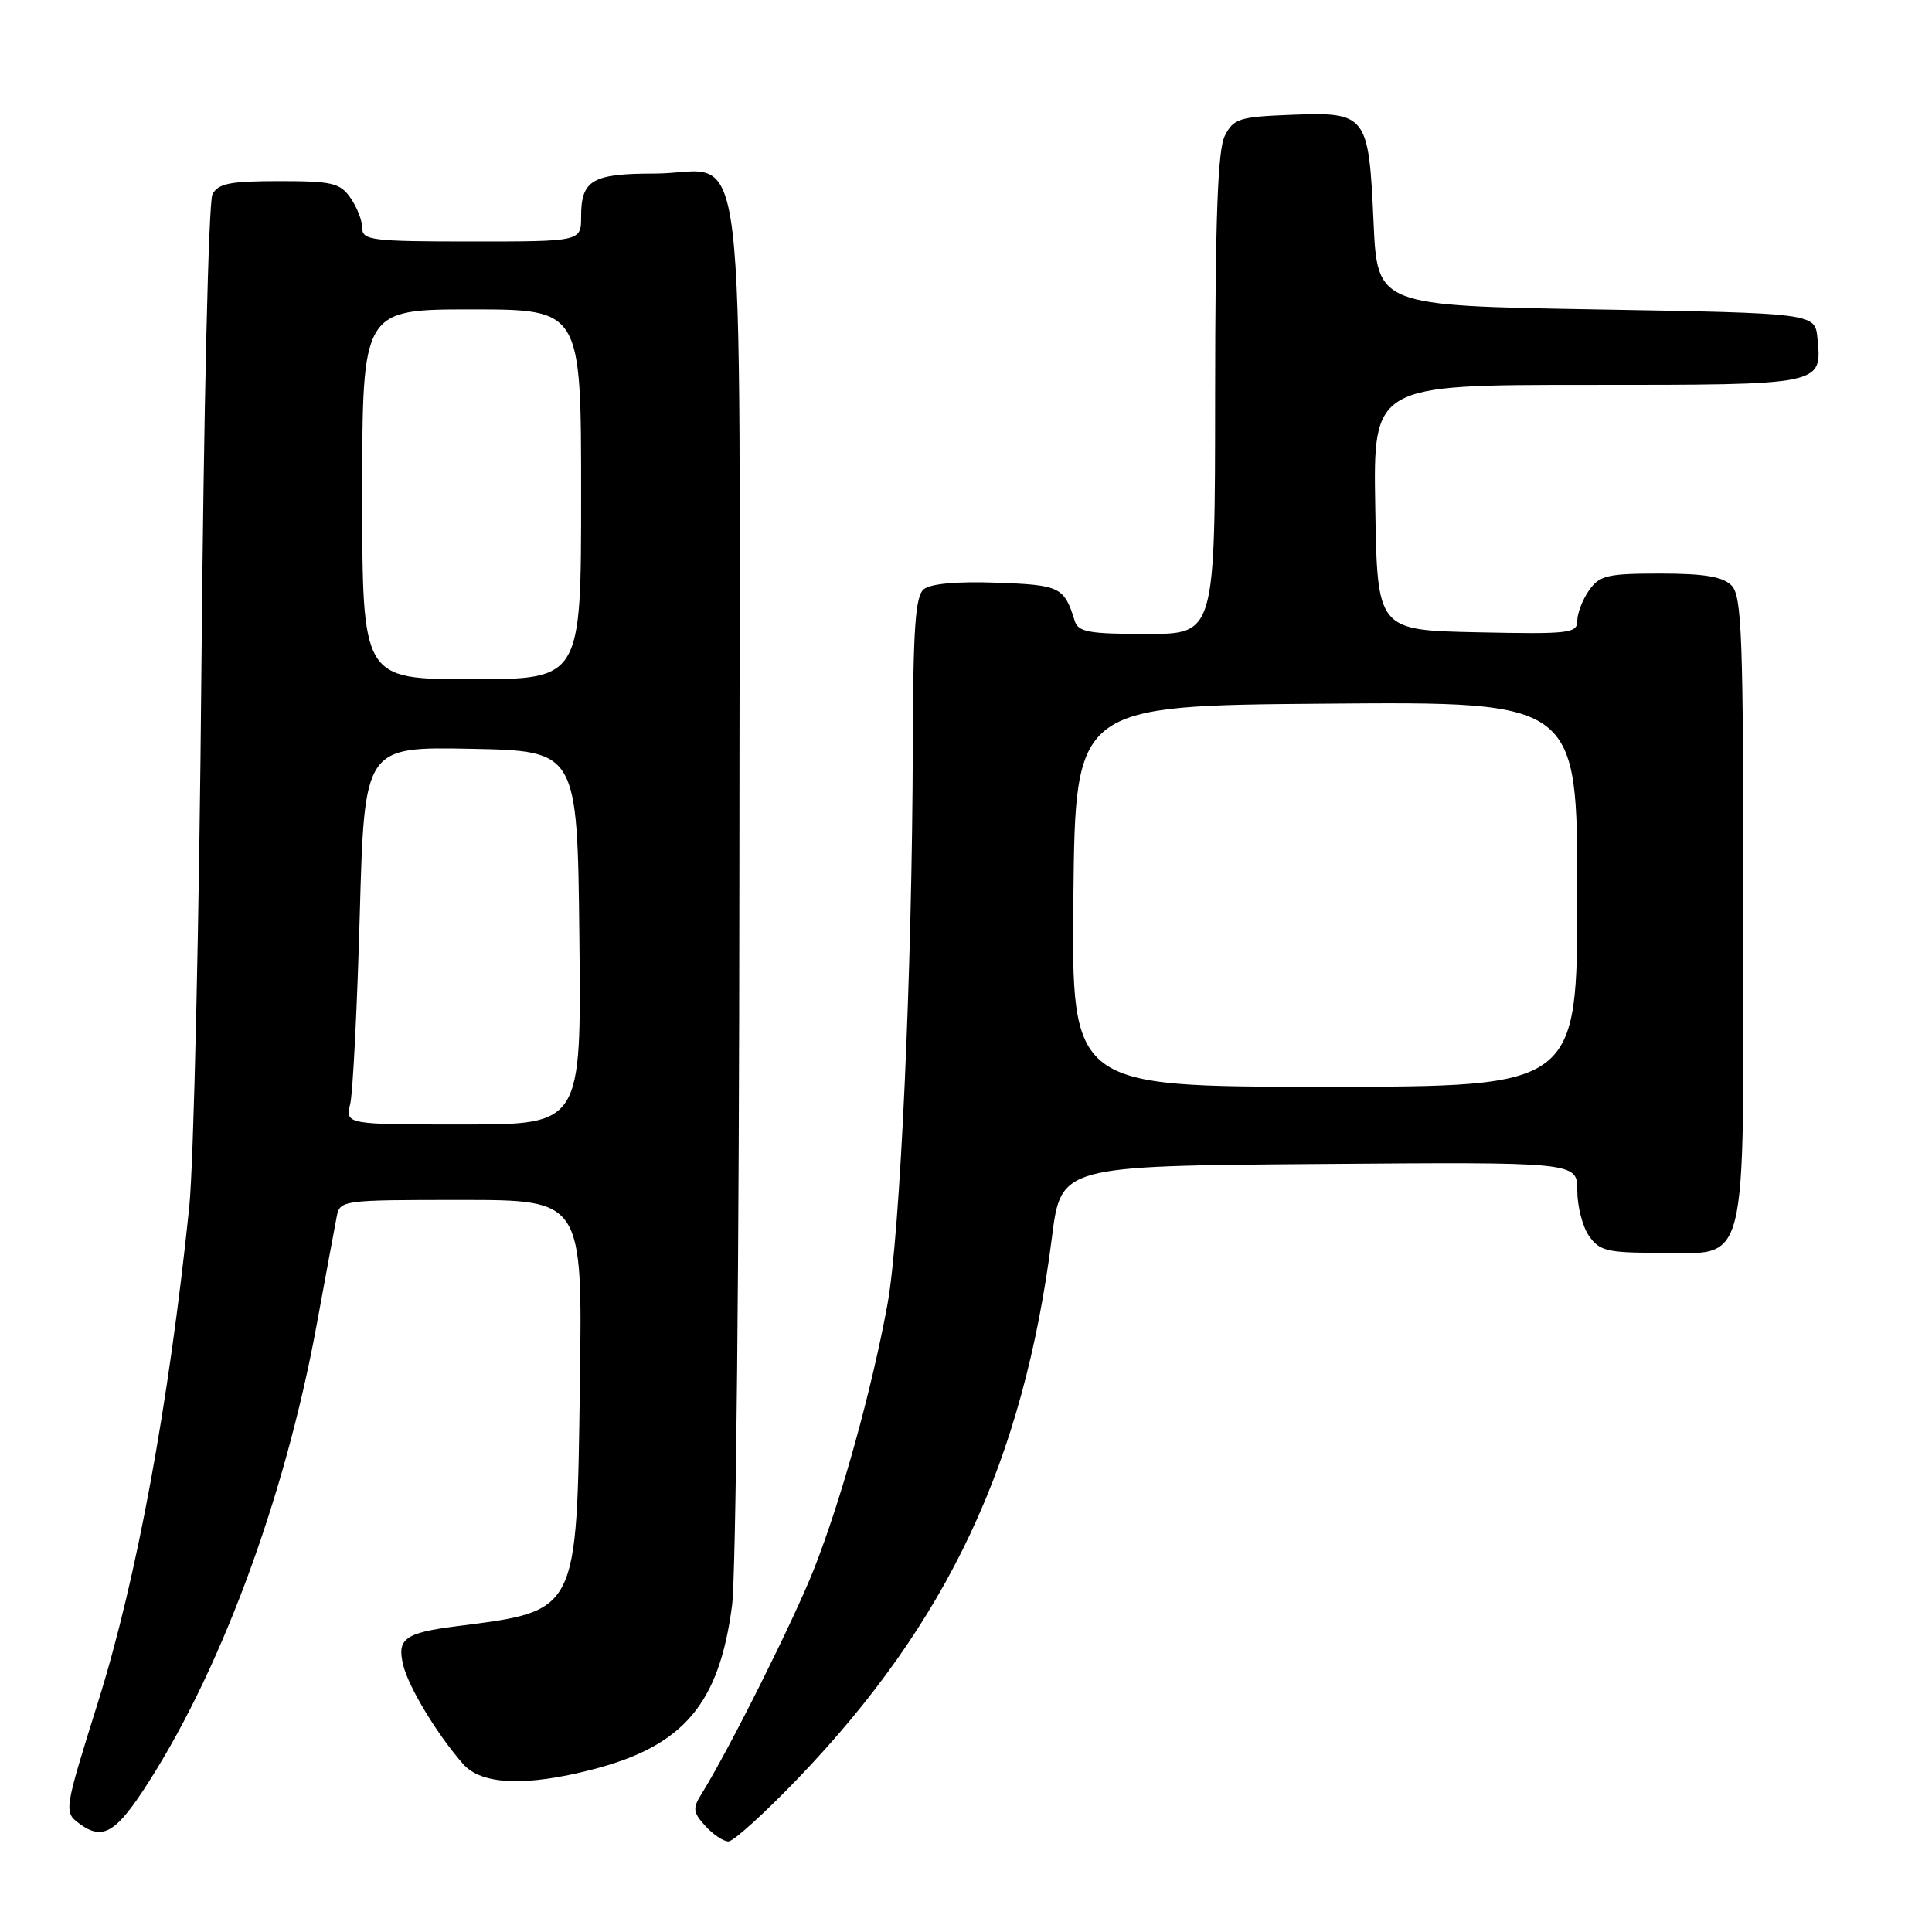 <?xml version="1.0" encoding="UTF-8" standalone="no"?>
<!DOCTYPE svg PUBLIC "-//W3C//DTD SVG 1.1//EN" "http://www.w3.org/Graphics/SVG/1.1/DTD/svg11.dtd" >
<svg xmlns="http://www.w3.org/2000/svg" xmlns:xlink="http://www.w3.org/1999/xlink" version="1.1" viewBox="0 0 256 256">
 <g >
 <path fill="currentColor"
d=" M 105.68 235.71 C 125.60 214.96 135.60 193.68 139.38 164.00 C 140.58 154.50 140.58 154.50 174.79 154.24 C 209.00 153.97 209.00 153.97 209.00 157.76 C 209.00 159.85 209.70 162.56 210.56 163.78 C 211.93 165.74 213.00 166.00 219.56 166.00 C 231.87 166.00 231.00 169.46 231.00 120.57 C 231.00 84.24 230.81 78.95 229.43 77.57 C 228.27 76.41 225.81 76.00 219.99 76.00 C 212.98 76.00 211.94 76.25 210.56 78.22 C 209.70 79.44 209.00 81.26 209.00 82.25 C 209.00 83.92 207.96 84.04 195.75 83.78 C 182.50 83.50 182.50 83.50 182.23 67.25 C 181.95 51.00 181.95 51.00 210.35 51.00 C 241.68 51.00 241.42 51.05 240.82 44.82 C 240.50 41.50 240.50 41.50 211.50 41.00 C 182.50 40.50 182.50 40.50 182.00 29.40 C 181.36 15.17 181.10 14.83 171.12 15.21 C 164.19 15.48 163.45 15.71 162.29 18.00 C 161.36 19.85 161.03 28.71 161.01 52.25 C 161.00 84.00 161.00 84.00 151.97 84.00 C 144.24 84.00 142.86 83.75 142.40 82.25 C 141.01 77.77 140.47 77.51 132.05 77.21 C 126.83 77.02 123.29 77.34 122.40 78.08 C 121.29 79.00 120.99 83.29 120.95 98.87 C 120.87 128.75 119.29 163.53 117.59 172.85 C 115.51 184.19 111.47 198.76 107.85 207.92 C 105.19 214.68 96.54 231.96 92.94 237.73 C 91.76 239.61 91.83 240.16 93.45 241.94 C 94.47 243.07 95.85 244.00 96.52 244.00 C 97.18 244.00 101.30 240.27 105.68 235.71 Z  M 18.81 237.49 C 28.93 222.26 37.70 198.79 41.97 175.50 C 43.18 168.90 44.37 162.49 44.61 161.25 C 45.03 159.03 45.24 159.00 61.11 159.00 C 77.18 159.00 77.18 159.00 76.84 183.25 C 76.41 213.94 76.68 213.41 60.45 215.49 C 53.64 216.36 52.57 217.14 53.43 220.64 C 54.15 223.60 57.92 229.81 61.37 233.75 C 63.79 236.51 69.69 236.75 78.54 234.46 C 90.59 231.34 95.30 225.78 97.00 212.73 C 97.52 208.71 97.95 165.91 97.97 116.25 C 98.00 12.58 99.26 23.00 86.70 23.00 C 78.46 23.00 77.00 23.86 77.00 28.70 C 77.00 32.00 77.00 32.00 62.50 32.00 C 49.27 32.00 48.00 31.84 48.00 30.22 C 48.00 29.24 47.30 27.44 46.44 26.22 C 45.06 24.24 44.02 24.00 36.98 24.00 C 30.46 24.00 28.91 24.31 28.15 25.75 C 27.63 26.73 26.99 54.40 26.69 88.50 C 26.40 122.05 25.67 154.22 25.07 160.00 C 22.36 186.13 18.11 209.22 13.00 225.50 C 8.45 240.04 8.44 240.11 10.58 241.69 C 13.47 243.79 15.20 242.91 18.81 237.49 Z  M 142.23 118.75 C 142.50 93.50 142.50 93.50 175.75 93.24 C 209.00 92.97 209.00 92.97 209.00 118.49 C 209.00 144.00 209.00 144.00 175.48 144.00 C 141.97 144.00 141.97 144.00 142.23 118.75 Z  M 46.41 146.25 C 46.76 144.74 47.33 133.48 47.67 121.22 C 48.29 98.95 48.29 98.95 62.39 99.22 C 76.50 99.50 76.50 99.50 76.77 124.25 C 77.03 149.00 77.03 149.00 61.40 149.00 C 45.77 149.00 45.77 149.00 46.41 146.25 Z  M 48.00 65.50 C 48.00 41.00 48.00 41.00 62.50 41.00 C 77.00 41.00 77.00 41.00 77.00 65.50 C 77.00 90.00 77.00 90.00 62.50 90.00 C 48.00 90.00 48.00 90.00 48.00 65.50 Z "/>
</g>
</svg>
